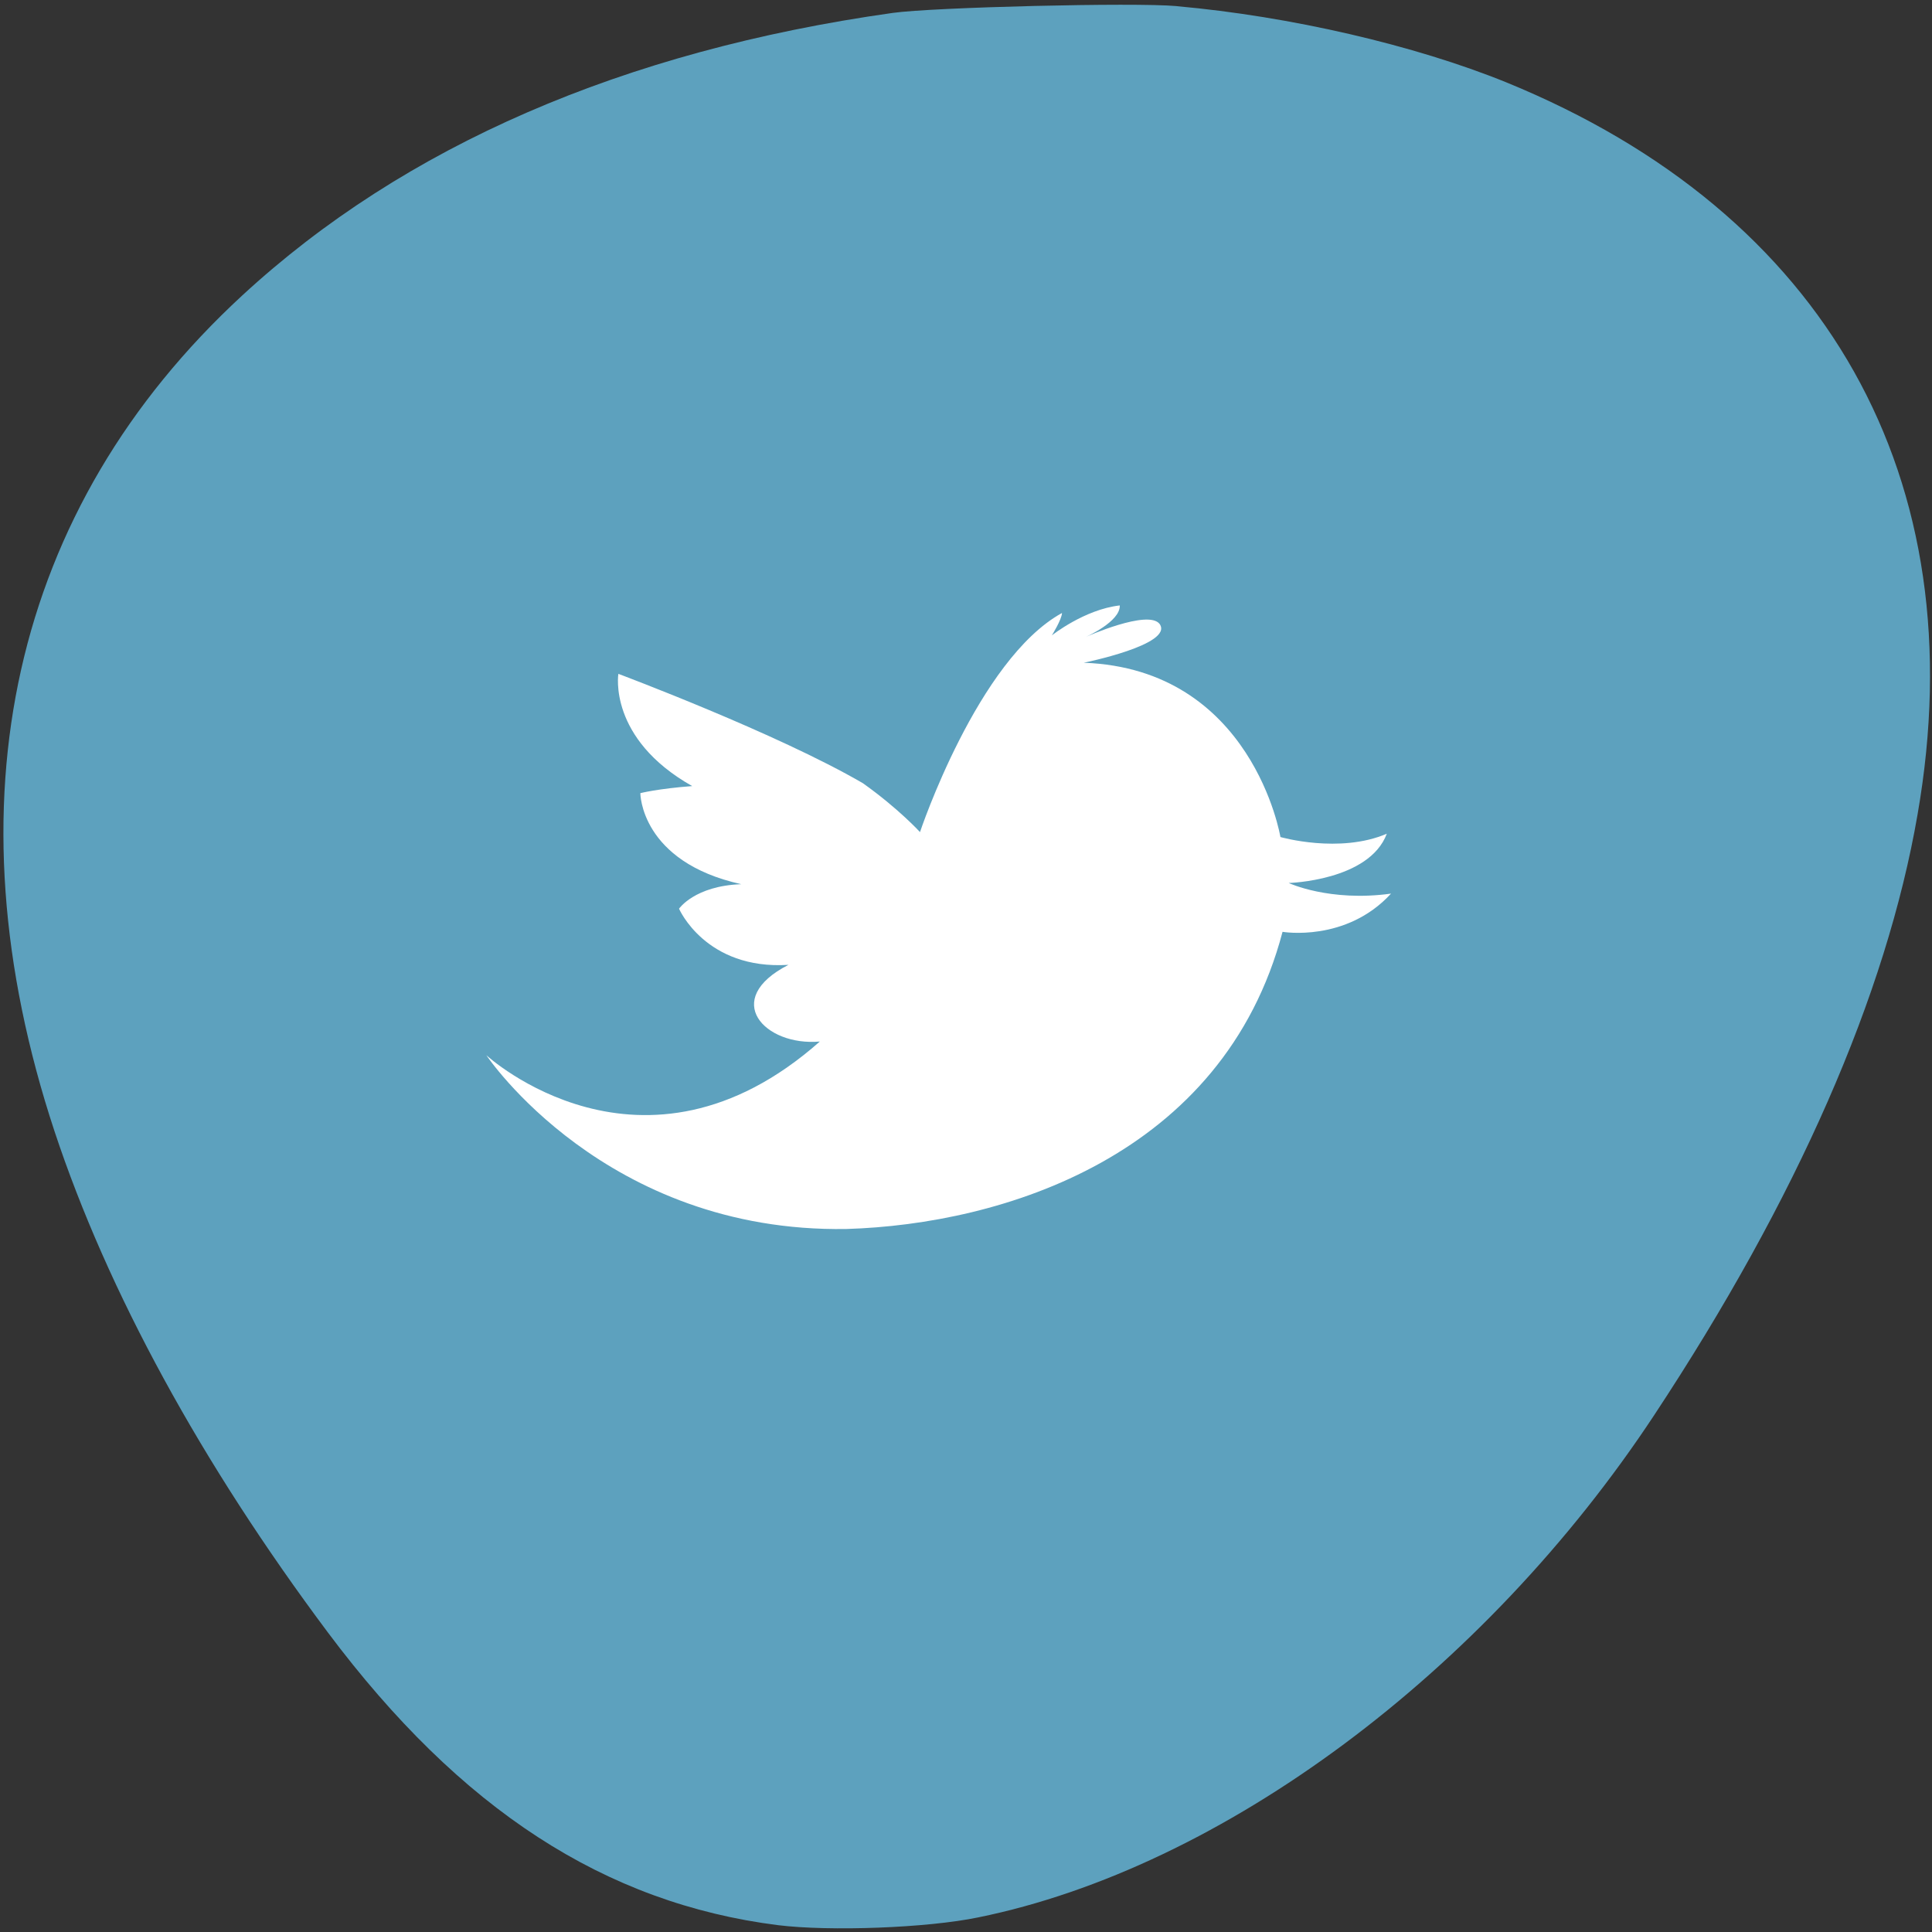 <svg xmlns="http://www.w3.org/2000/svg" viewBox="0 0 32 32"><rect x="0" y="0" width="32" height="32" fill="#333333" stroke="none"/><g style="fill:#5da1be"><path d="m 19.488 0.102 c 1.883 0.168 3.941 0.645 5.461 1.262 c 5.305 2.168 7.781 6.566 6.812 12.125 c -0.516 2.992 -2 6.371 -4.359 9.945 c -2.816 4.27 -7.168 7.504 -11.199 8.324 c -0.848 0.176 -2.457 0.234 -3.316 0.129 c -2.867 -0.363 -5.258 -1.914 -7.453 -4.844 c -2.098 -2.805 -3.652 -5.652 -4.531 -8.305 c -1.801 -5.453 -0.711 -10.32 3.109 -13.844 c 2.68 -2.473 6.312 -4.051 10.773 -4.68 c 0.664 -0.094 4.016 -0.176 4.703 -0.113"/><path d="m 5.328 5.102 h 20.434 v 20.18 h -20.434"/></g><path d="m 8.055 17.477 c 0 0 1.965 2.945 5.965 2.879 c 2.582 -0.078 6.242 -1.203 7.223 -4.922 c 0 0 1.051 0.18 1.797 -0.633 c -1.02 0.141 -1.695 -0.176 -1.695 -0.176 c 0 0 1.332 -0.035 1.625 -0.816 c -0.785 0.336 -1.762 0.055 -1.762 0.055 c 0 0 -0.461 -2.785 -3.258 -2.887 c 0 0 1.492 -0.301 1.258 -0.641 c -0.188 -0.25 -1.227 0.215 -1.227 0.215 c 0 0 0.578 -0.254 0.566 -0.523 c -0.586 0.066 -1.125 0.496 -1.125 0.496 c 0 0 0.164 -0.262 0.168 -0.371 c -1.398 0.77 -2.352 3.629 -2.352 3.629 c 0 0 -0.352 -0.387 -0.945 -0.809 c -1.422 -0.828 -4.051 -1.812 -4.051 -1.812 c 0 0 -0.176 1.07 1.223 1.859 c -0.57 0.043 -0.859 0.117 -0.859 0.117 c 0 0 0 1.137 1.672 1.508 c -0.773 0.027 -1.031 0.406 -1.031 0.406 c 0 0 0.438 1.016 1.812 0.93 c -1.121 0.574 -0.395 1.352 0.52 1.27 c -2.941 2.602 -5.523 0.227 -5.523 0.227" style="fill:#fff"/></svg>